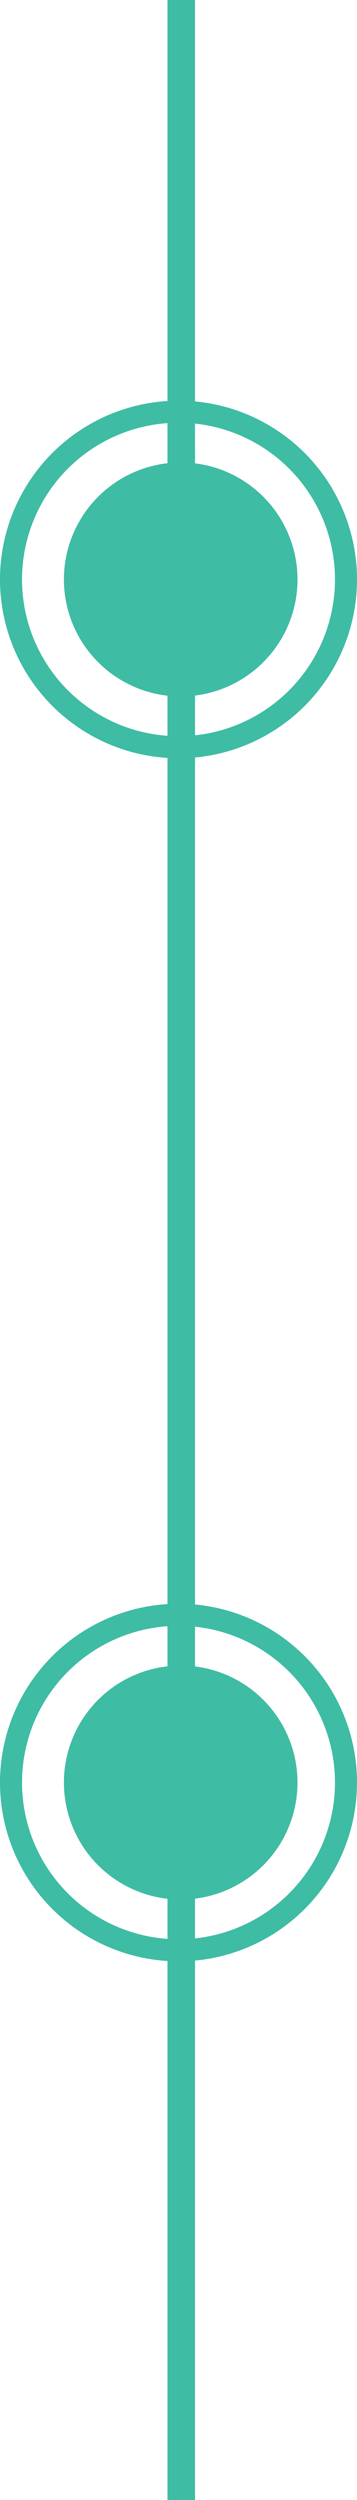 <?xml version="1.0" encoding="utf-8"?>
<!-- Generator: Adobe Illustrator 22.1.0, SVG Export Plug-In . SVG Version: 6.00 Build 0)  -->
<svg version="1.1" id="Layer_1" xmlns="http://www.w3.org/2000/svg" xmlns:xlink="http://www.w3.org/1999/xlink" x="0px" y="0px"
	 viewBox="0 0 32.4 226.5" style="enable-background:new 0 0 32.4 226.5;" xml:space="preserve">
<style type="text/css">
	.st0{fill:#3EBCA4;}
	.st1{fill:none;stroke:#3EBCA4;stroke-width:2;stroke-miterlimit:10;}
</style>
<g id="Layer_2_1_">
	<g id="Layer_1-2">
		<rect x="15.2" class="st0" width="2.5" height="226.5"/>
		<circle class="st0" cx="16.4" cy="161.5" r="10.6"/>
		<circle class="st0" cx="16.4" cy="52.5" r="10.6"/>
		<circle class="st1" cx="16.2" cy="52.5" r="15.2"/>
		<circle class="st1" cx="16.2" cy="161.5" r="15.2"/>
	</g>
</g>
</svg>
